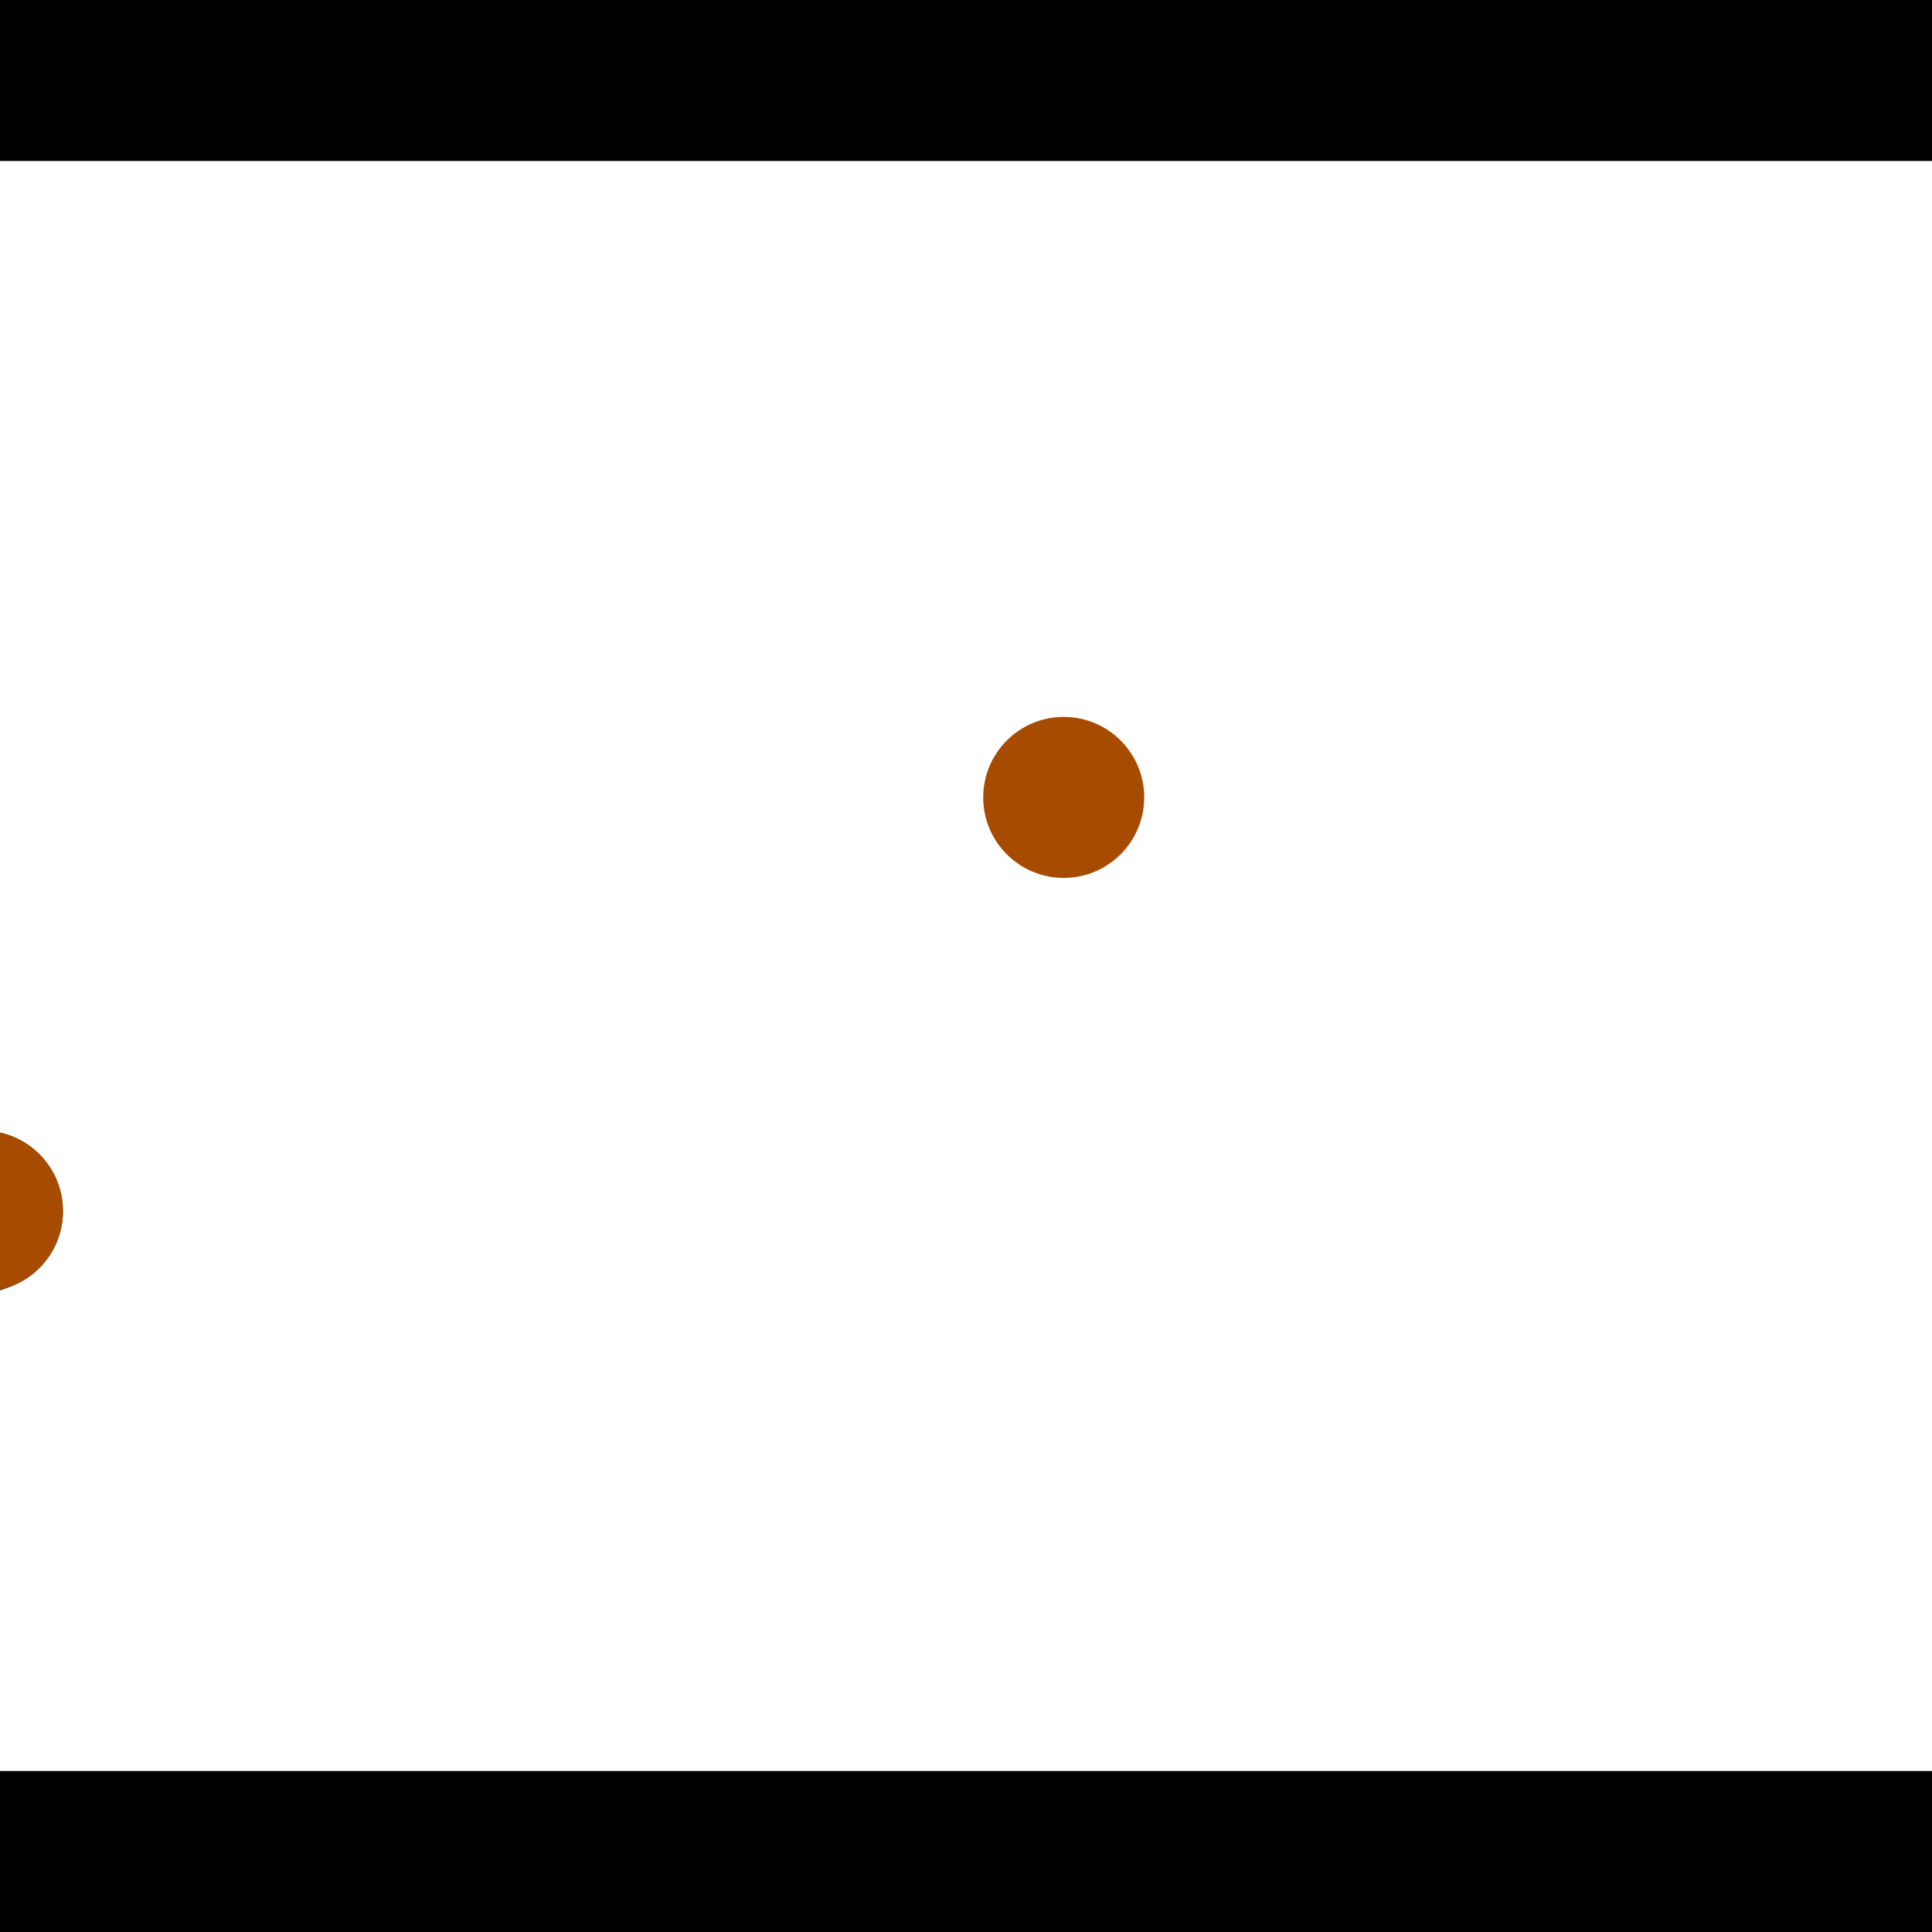<?xml version="1.0" encoding="utf-8"?> <!-- Generator: Adobe Illustrator 13.0.0, SVG Export Plug-In . SVG Version: 6.00 Build 14948)  --> <svg version="1.2" baseProfile="tiny" id="Layer_1" xmlns="http://www.w3.org/2000/svg" xmlns:xlink="http://www.w3.org/1999/xlink" x="0px" y="0px" width="512px" height="512px" viewBox="0 0 512 512" xml:space="preserve">
<rect x="0" y="0" width="512" height="512" fill="#333333" stroke="none"/>
<polygon points="0,0 512,0 512,512 0,512" style="fill:#ffffff; stroke:#000000;stroke-width:0"/>
<polygon points="-199.149,418.319 -214.413,378.476 -12.278,301.037 2.986,340.88" style="fill:#006363; stroke:#000000;stroke-width:0"/>
<circle fill="#006363" stroke="#006363" stroke-width="0" cx="-206.781" cy="398.398" r="21.333"/>
<circle fill="#006363" stroke="#006363" stroke-width="0" cx="-4.646" cy="320.959" r="21.333"/>
<polygon points="606.575,200.999 647.744,189.793 704.22,397.269 663.051,408.475" style="fill:#006363; stroke:#000000;stroke-width:0"/>
<circle fill="#006363" stroke="#006363" stroke-width="0" cx="627.16" cy="195.396" r="21.333"/>
<circle fill="#006363" stroke="#006363" stroke-width="0" cx="683.635" cy="402.872" r="21.333"/>
<polygon points="1256,469.333 256,1469.33 -744,469.333" style="fill:#000000; stroke:#000000;stroke-width:0"/>
<polygon points="-744,42.667 256,-957.333 1256,42.667" style="fill:#000000; stroke:#000000;stroke-width:0"/>
<circle fill="#a64b00" stroke="#a64b00" stroke-width="0" cx="-206.781" cy="398.398" r="21.333"/>
<circle fill="#a64b00" stroke="#a64b00" stroke-width="0" cx="-4.646" cy="320.959" r="21.333"/>
<circle fill="#a64b00" stroke="#a64b00" stroke-width="0" cx="627.16" cy="195.396" r="21.333"/>
<circle fill="#a64b00" stroke="#a64b00" stroke-width="0" cx="683.635" cy="402.872" r="21.333"/>
<circle fill="#a64b00" stroke="#a64b00" stroke-width="0" cx="281.893" cy="211.32" r="21.333"/>
</svg>
